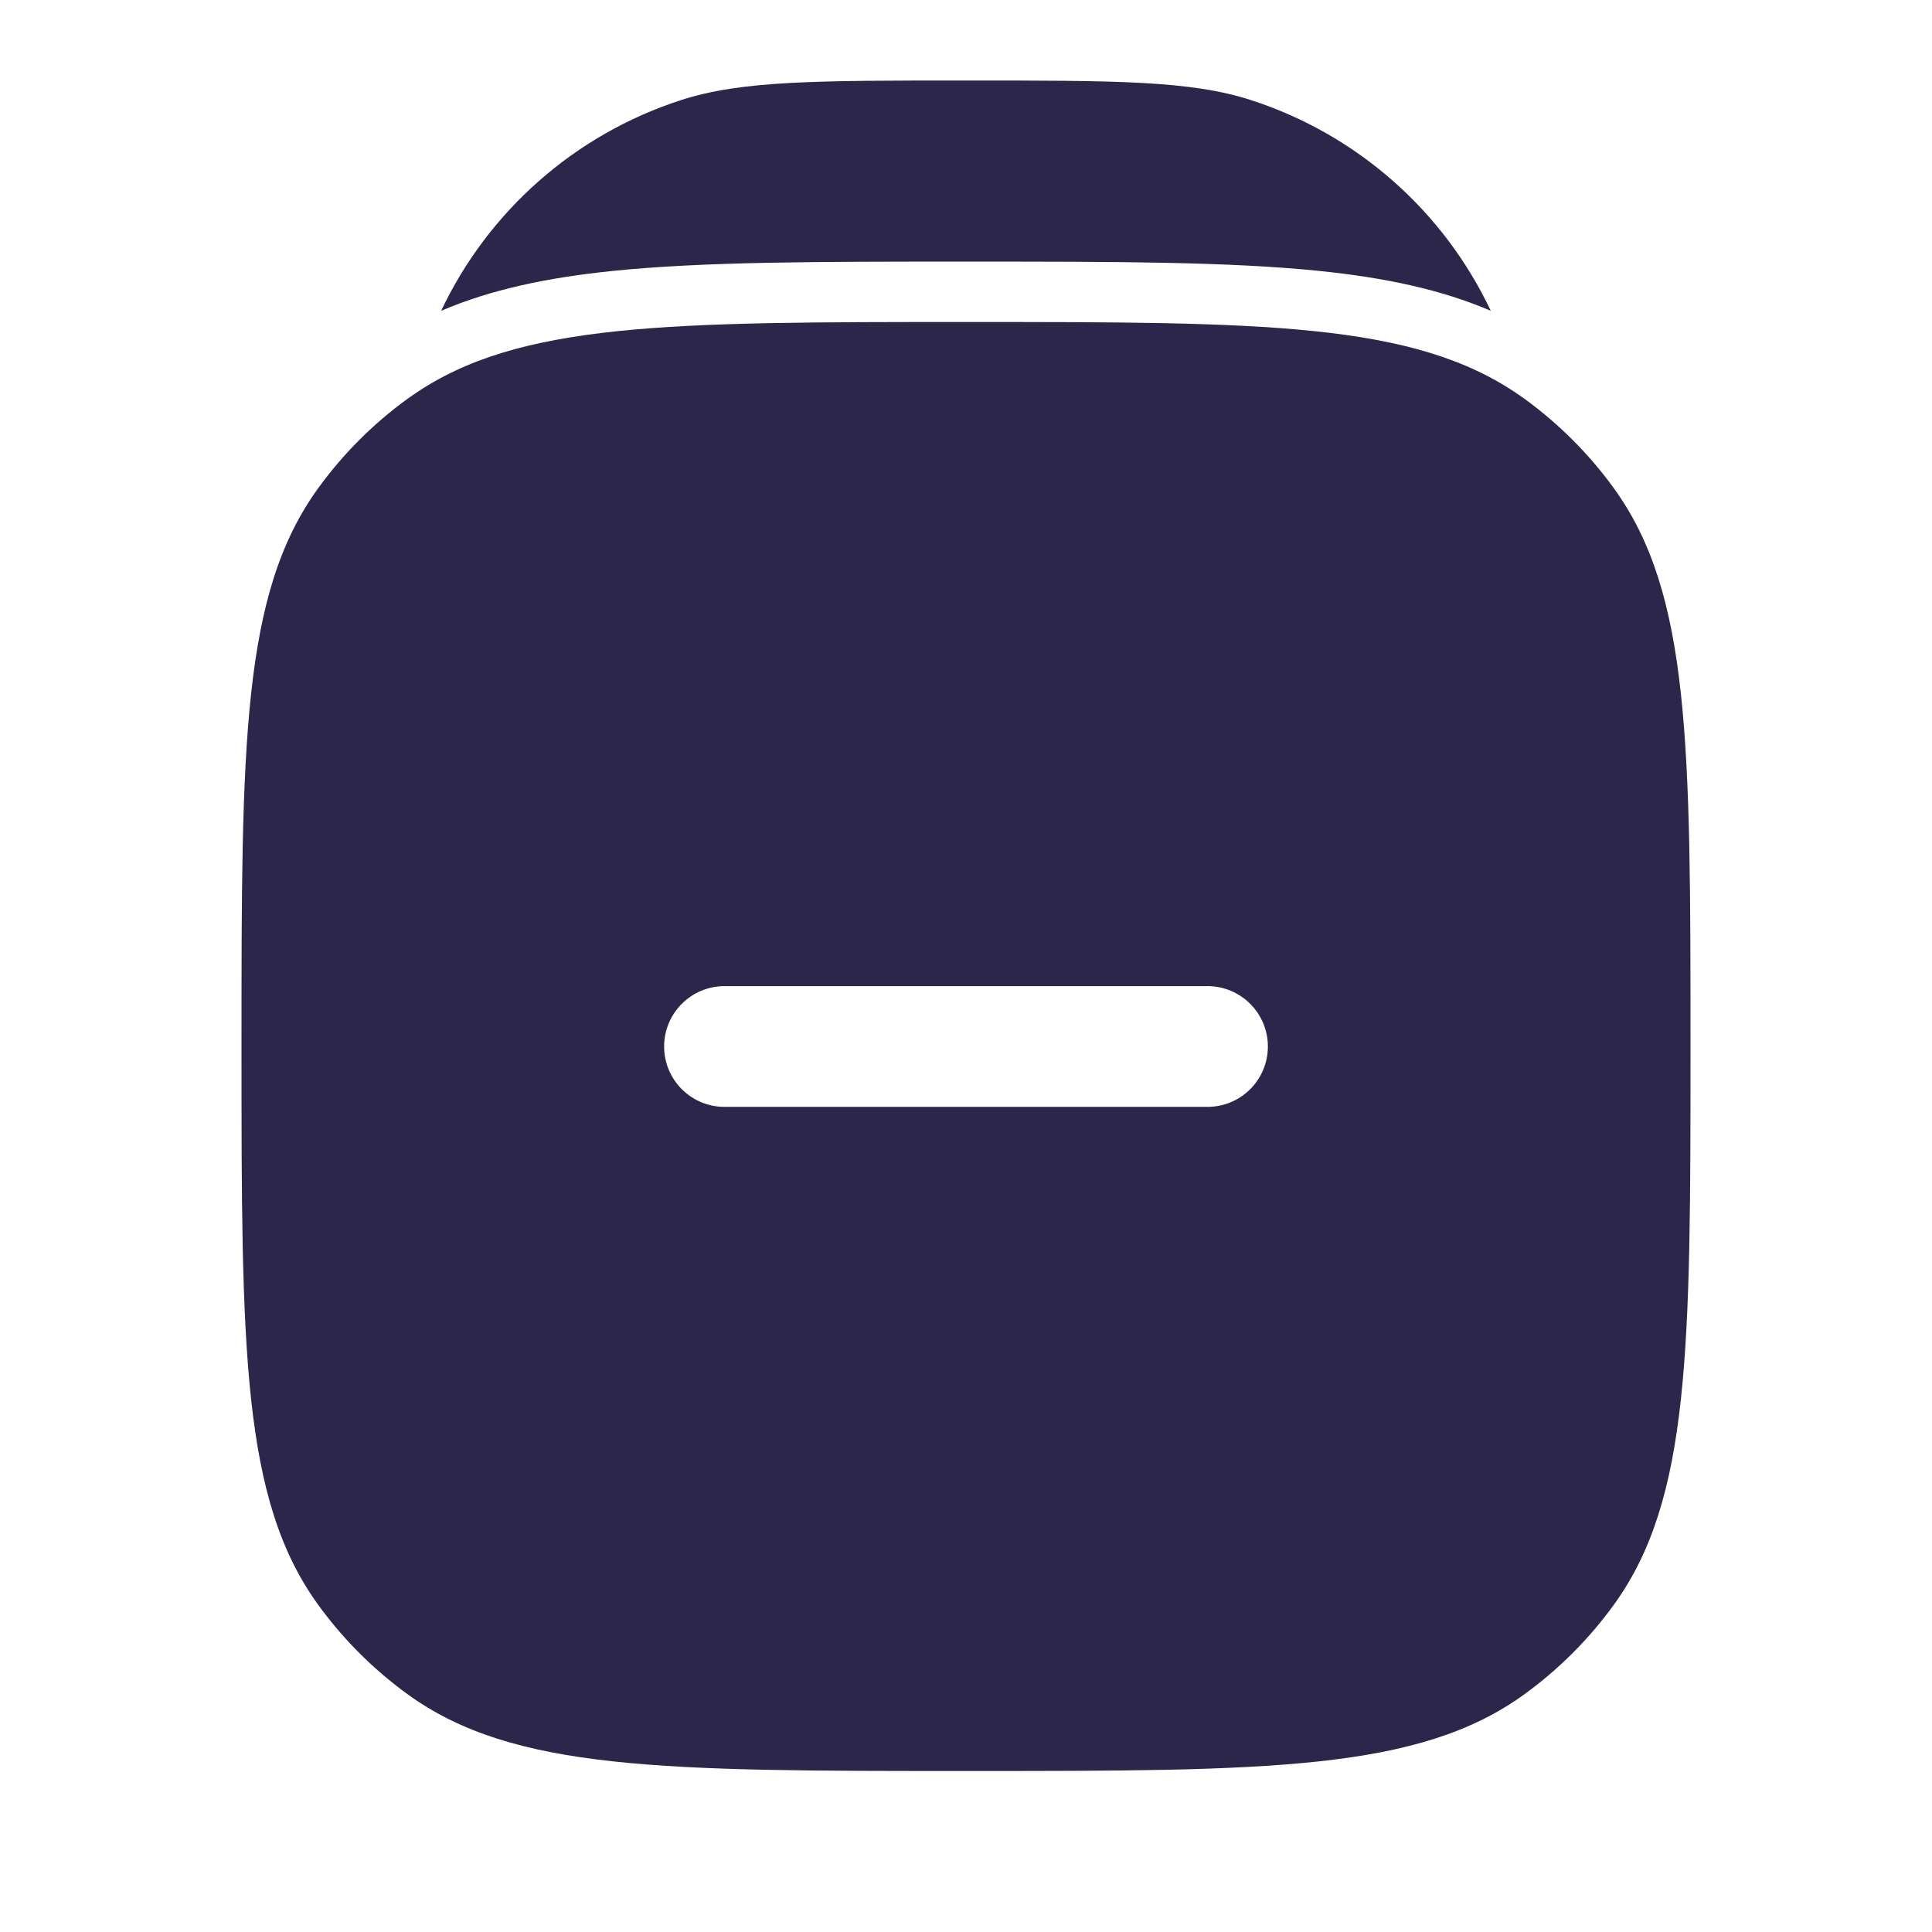 <svg xmlns="http://www.w3.org/2000/svg" width="24" height="24" viewBox="0 0 24 24">
  <defs/>
  <path fill="#2D264B" d="M3.955,6.061 C4.263,5.637 4.637,5.263 5.061,4.955 C5.084,4.938 5.107,4.922 5.131,4.906 C6.442,4 8.316,4 12,4 C15.684,4 17.558,4 18.869,4.906 C18.893,4.922 18.916,4.938 18.939,4.955 C19.363,5.263 19.737,5.637 20.045,6.061 C21,7.375 21,9.25 21,13 C21,16.75 21,18.625 20.045,19.939 C19.737,20.363 19.363,20.737 18.939,21.045 C17.625,22 15.75,22 12,22 C8.25,22 6.375,22 5.061,21.045 C4.637,20.737 4.263,20.363 3.955,19.939 C3,18.625 3,16.75 3,13 C3,9.25 3,7.375 3.955,6.061 Z M9,12.25 C8.586,12.25 8.25,12.586 8.25,13 C8.25,13.414 8.586,13.75 9,13.75 L15,13.75 C15.414,13.75 15.75,13.414 15.75,13 C15.75,12.586 15.414,12.25 15,12.25 Z"/>
  <path fill="#2D264B" d="M12,1 C13.861,1 14.792,1 15.545,1.245 C16.863,1.673 17.935,2.625 18.519,3.861 C17.899,3.595 17.202,3.45 16.402,3.367 C15.27,3.25 13.849,3.25 12.043,3.25 L11.957,3.25 C10.151,3.25 8.73,3.25 7.598,3.367 C6.798,3.45 6.101,3.595 5.48,3.861 C6.065,2.625 7.137,1.673 8.455,1.245 C9.208,1 10.139,1 12,1 Z"/>
</svg>


